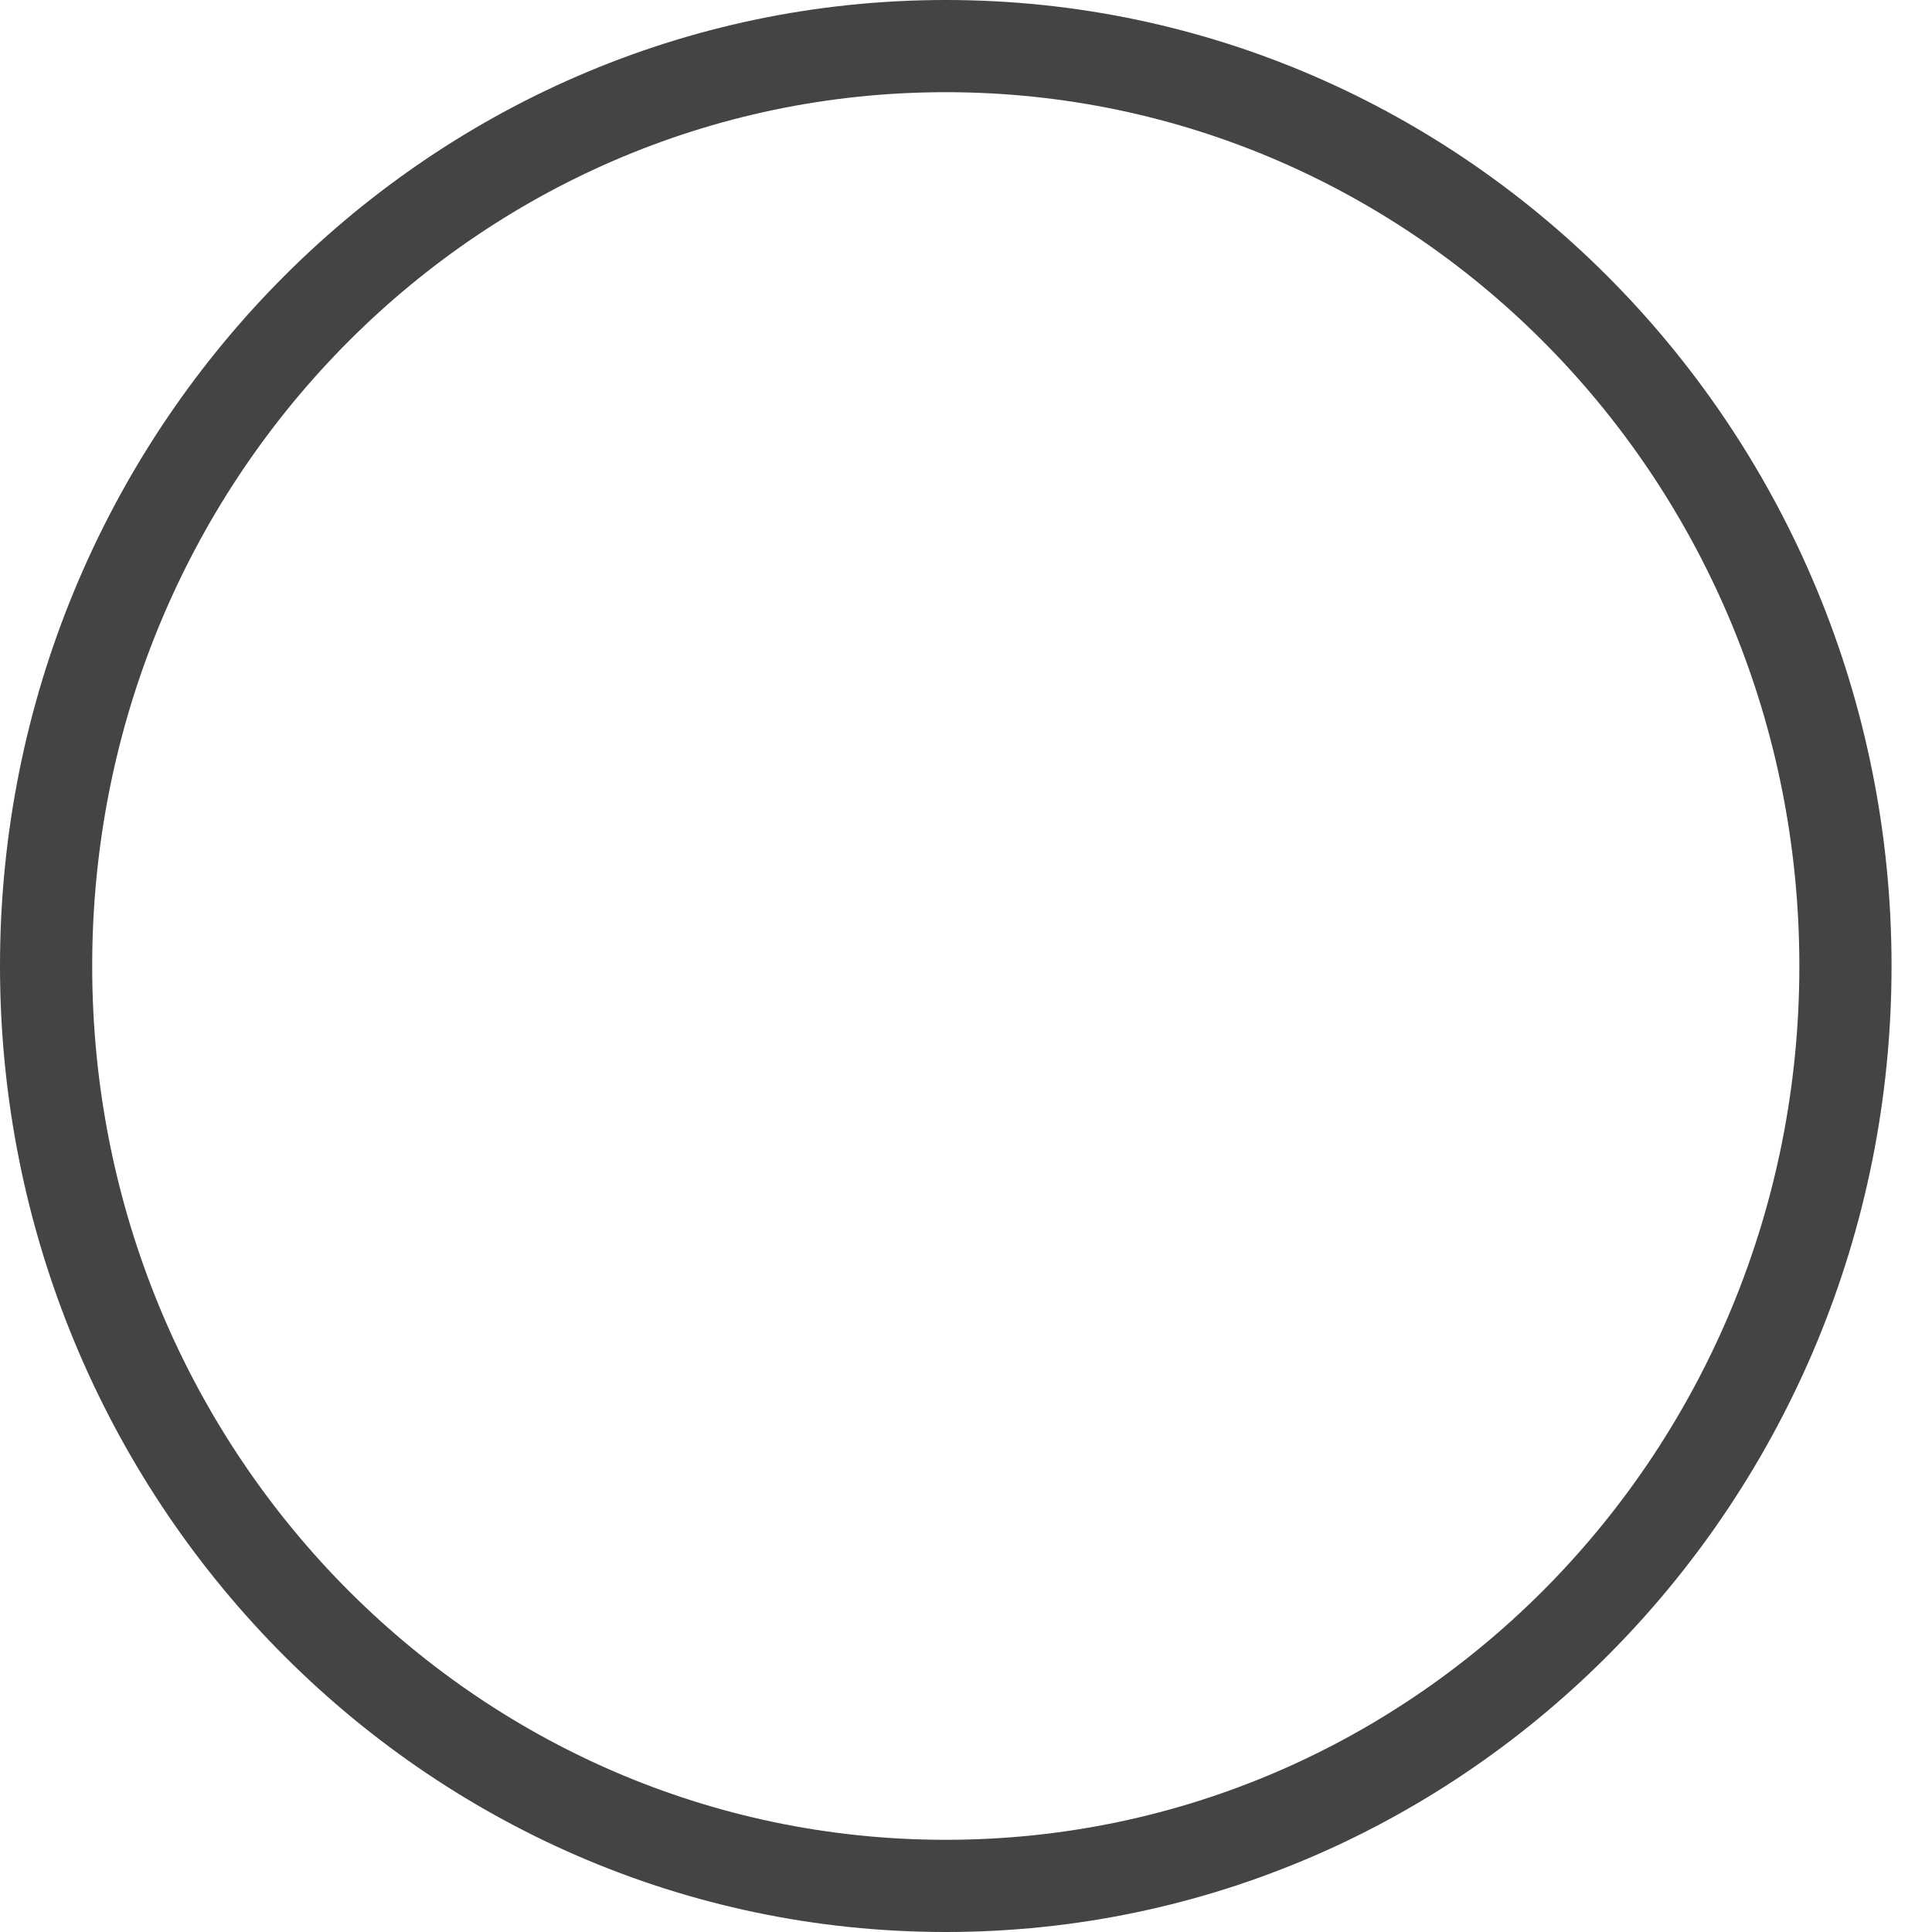 <svg width="32" height="32" viewBox="0 0 32 32" xmlns="http://www.w3.org/2000/svg"><g class="nc-icon-wrapper" fill="#444444"><path d="M15.665 0C7.013 0 0 7.182 0 16s7.013 16 15.665 16S31.33 24.818 31.33 16 24.317 0 15.665 0zm0 1.527c7.808 0 14.138 6.462 14.138 14.473 0 8.011-6.33 14.473-14.138 14.473S1.527 24.01 1.527 16c0-8.011 6.33-14.473 14.138-14.473z"/></g></svg>